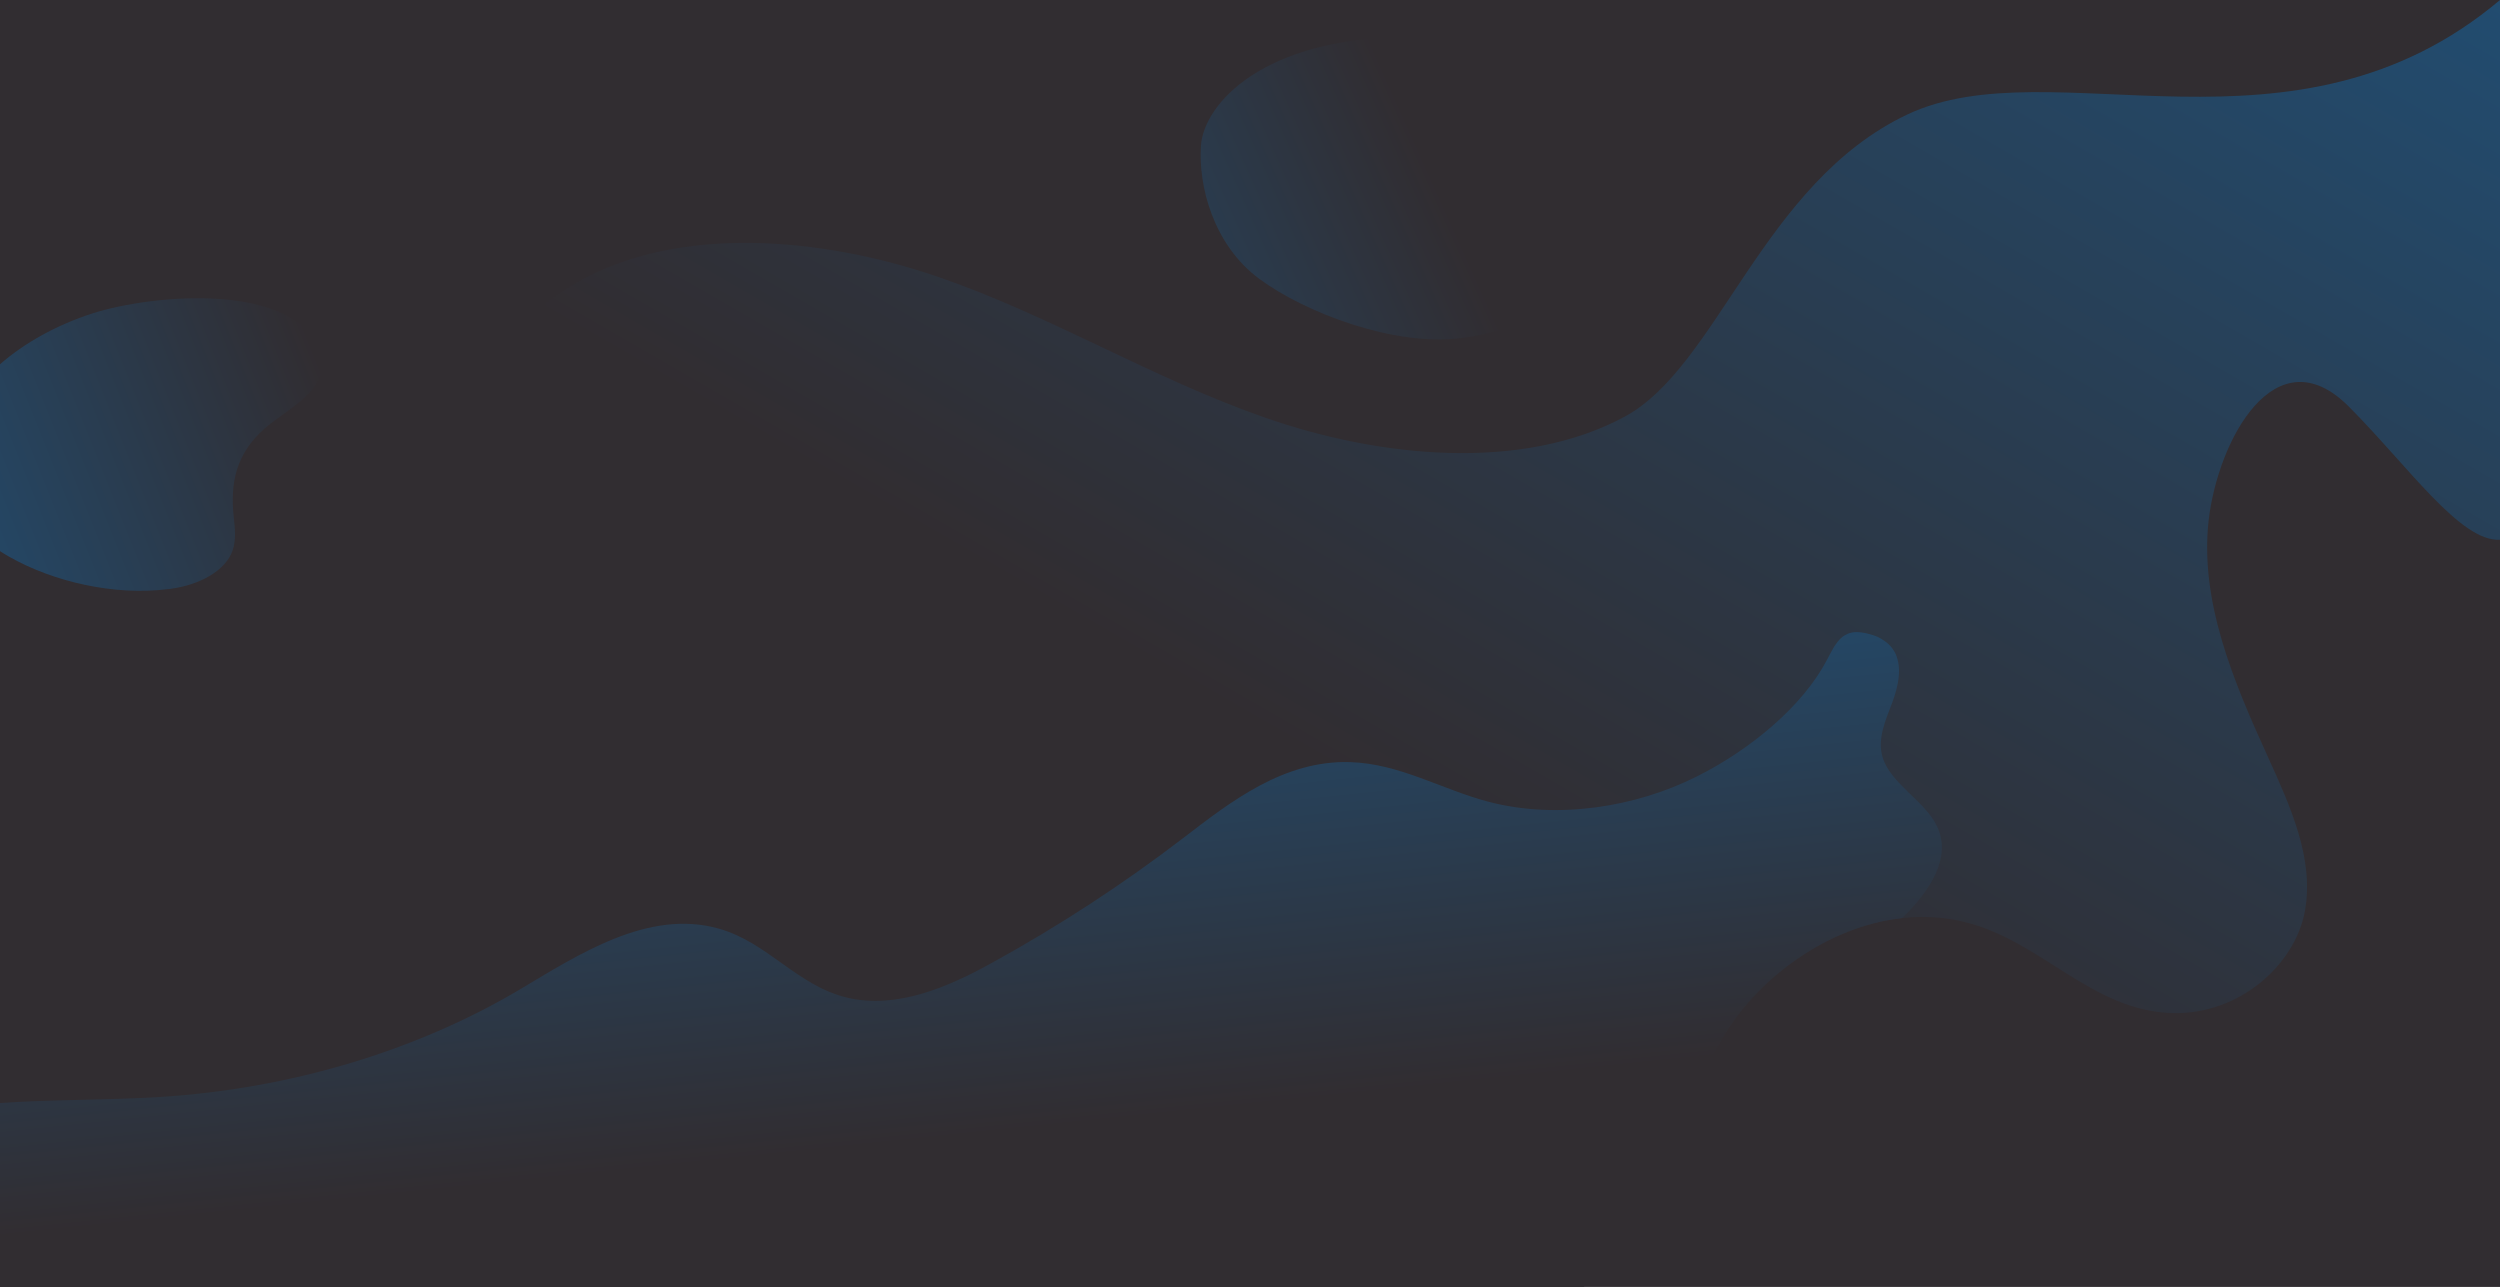 <?xml version="1.0" encoding="utf-8"?>
<!-- Generator: Adobe Illustrator 19.0.0, SVG Export Plug-In . SVG Version: 6.00 Build 0)  -->
<svg version="1.1" id="Слой_1" xmlns="http://www.w3.org/2000/svg" xmlns:xlink="http://www.w3.org/1999/xlink" x="0px" y="0px"
	 viewBox="0 0 971.3 500" style="enable-background:new 0 0 971.3 500;" xml:space="preserve">
<style type="text/css">
	.st0{fill:#312D31;}
	.st1{fill:url(#XMLID_7_);}
	.st2{fill:url(#XMLID_8_);}
	.st3{fill:url(#XMLID_9_);}
	.st4{fill:url(#XMLID_10_);}
</style>
<rect id="XMLID_6_" class="st0" width="971.3" height="500"/>
<linearGradient id="XMLID_7_" gradientUnits="userSpaceOnUse" x1="624.257" y1="38.538" x2="331.7" y2="169.814">
	<stop  offset="0.23" style="stop-color:#312D31"/>
	<stop  offset="1" style="stop-color:#1D5582"/>
</linearGradient>
<path id="XMLID_4_" class="st1" d="M628.4,91.3c-8,21.2-33.1,36.7-61.1,40.1c-25.6,3.2-60.1-9.8-78.1-23.1
	c-17.8-13.2-23.7-36.1-22.6-51.8s23.5-42.2,81.7-42.2s77.1,33.8,77.1,33.8C632,62.1,633.7,77.2,628.4,91.3z"/>
<linearGradient id="XMLID_8_" gradientUnits="userSpaceOnUse" x1="372.956" y1="433.954" x2="783.052" y2="-276.353">
	<stop  offset="0.23" style="stop-color:#312D31"/>
	<stop  offset="1" style="stop-color:#1D5582"/>
</linearGradient>
<path id="XMLID_3_" class="st2" d="M971.3,0v209.7c-15.4,0.9-35.5-28.4-58.8-51.8c-28.4-28.4-50.8,13-54.4,44.3
	c-3.5,31.3,9.5,62.2,23,91.8c8.8,19.4,18.1,39.7,14.4,60c-3.7,20.4-25.1,40.4-51.7,39.6c-31.1-1-50.3-27.6-79.8-35.2
	c-8.4-2.2-16.9-2.6-25.1-1.7c-28.9,3.2-55.4,23.2-68.6,44.8c-17,27.8-21.8,59.7-42.6,86c-3.5,4.4-7.7,8.6-12.6,12.5H-0.6V250.9
	c28.7,20,75.3,23.8,108.1,7.5c64.4-31.9,55.3-113.9,117.1-148.9c39.3-22.3,94.9-17.3,139.4-2.1c44.5,15.3,83.2,39.4,127.6,54.9
	c44.4,15.5,99.7,21.1,139.6-0.4c36.2-19.5,53.6-90.8,109.8-117.4S891.3,67.4,971.3,0L971.3,0z"/>
<linearGradient id="XMLID_9_" gradientUnits="userSpaceOnUse" x1="382.902" y1="470.871" x2="353.413" y2="190.305">
	<stop  offset="0.106" style="stop-color:#312D31"/>
	<stop  offset="1" style="stop-color:#1D5582"/>
</linearGradient>
<path id="XMLID_2_" class="st3" d="M739,356.7c-28.9,3.2-55.4,23.2-68.6,44.8c-17,27.8-21.8,59.7-42.6,86
	c-3.5,4.4-7.7,8.6-12.6,12.5H-0.6v-71.4c20.6-1.5,42.1-1.1,62.6-2.4c50.4-3.1,99.4-17.8,139.5-41.5c23.2-13.8,50.4-31.7,77.8-23.9
	c19.1,5.4,30.3,22.1,49.8,26.8c19.3,4.6,39.4-4.2,55.9-13.3c26.6-14.6,51.6-31,74.7-48.7c18.4-14.1,39-30.3,64.9-29.5
	c19.2,0.6,35.5,10.6,53.7,15.4c26.7,7,57.1,2.1,80.7-9.7c20.9-10.4,41.4-27.4,50.8-45.4c0.9-1.7,1.7-3.3,2.6-4.8
	c0.2-0.4,0.5-0.8,0.8-1.2c1-1.5,2.2-2.9,3.8-3.7h0c0.5-0.3,1-0.5,1.5-0.7c0.7-0.2,1.6-0.4,2.5-0.4h0c0.6,0,1.3,0,2.1,0.1
	c0.6,0.1,1.2,0.2,1.8,0.3c0.9,0.2,1.9,0.5,2.9,0.8c0.6,0.2,1.1,0.4,1.6,0.6c0.5,0.3,1.1,0.5,1.5,0.8c0.1,0.1,0.2,0.1,0.3,0.2
	c1.9,1.1,3.4,2.5,4.4,4.1l0,0c0.7,1,1.2,2.1,1.5,3.3c0,0.1,0.1,0.2,0.1,0.3c0.4,1.4,0.6,2.9,0.6,4.4c0,0.8,0,1.5-0.1,2.3
	c-0.3,3.5-1.4,7.1-2.5,10.1c-2.6,6.9-5.9,14.1-3.8,21.2c3,10.3,16.4,17,21.1,26.8C758.5,333,749.8,346.3,739,356.7z"/>
<linearGradient id="XMLID_10_" gradientUnits="userSpaceOnUse" x1="189.445" y1="120.719" x2="-85.112" y2="230.358">
	<stop  offset="0.23" style="stop-color:#312D31"/>
	<stop  offset="1" style="stop-color:#1D5582"/>
</linearGradient>
<path id="XMLID_1_" class="st4" d="M118.6,154.2c-4.7,4.5-10.8,8-15.8,12.3c-11.1,9.8-13.4,21.1-12,34.3c0.5,4.4,1,8.8-0.4,13
	c-2.8,8.1-13,13.4-23.7,14.9c-0.5,0.1-1,0.2-1.6,0.2c-20.5,2.6-44.4-2.8-61.7-12.7c-1.2-0.7-2.4-1.4-3.6-2.2v-72.3
	c9.8-8.6,22.2-15.4,36-19.9c23.2-7.5,79.9-12.8,88.9,15.9C126.7,143.8,123.4,149.7,118.6,154.2z"/>
</svg>
